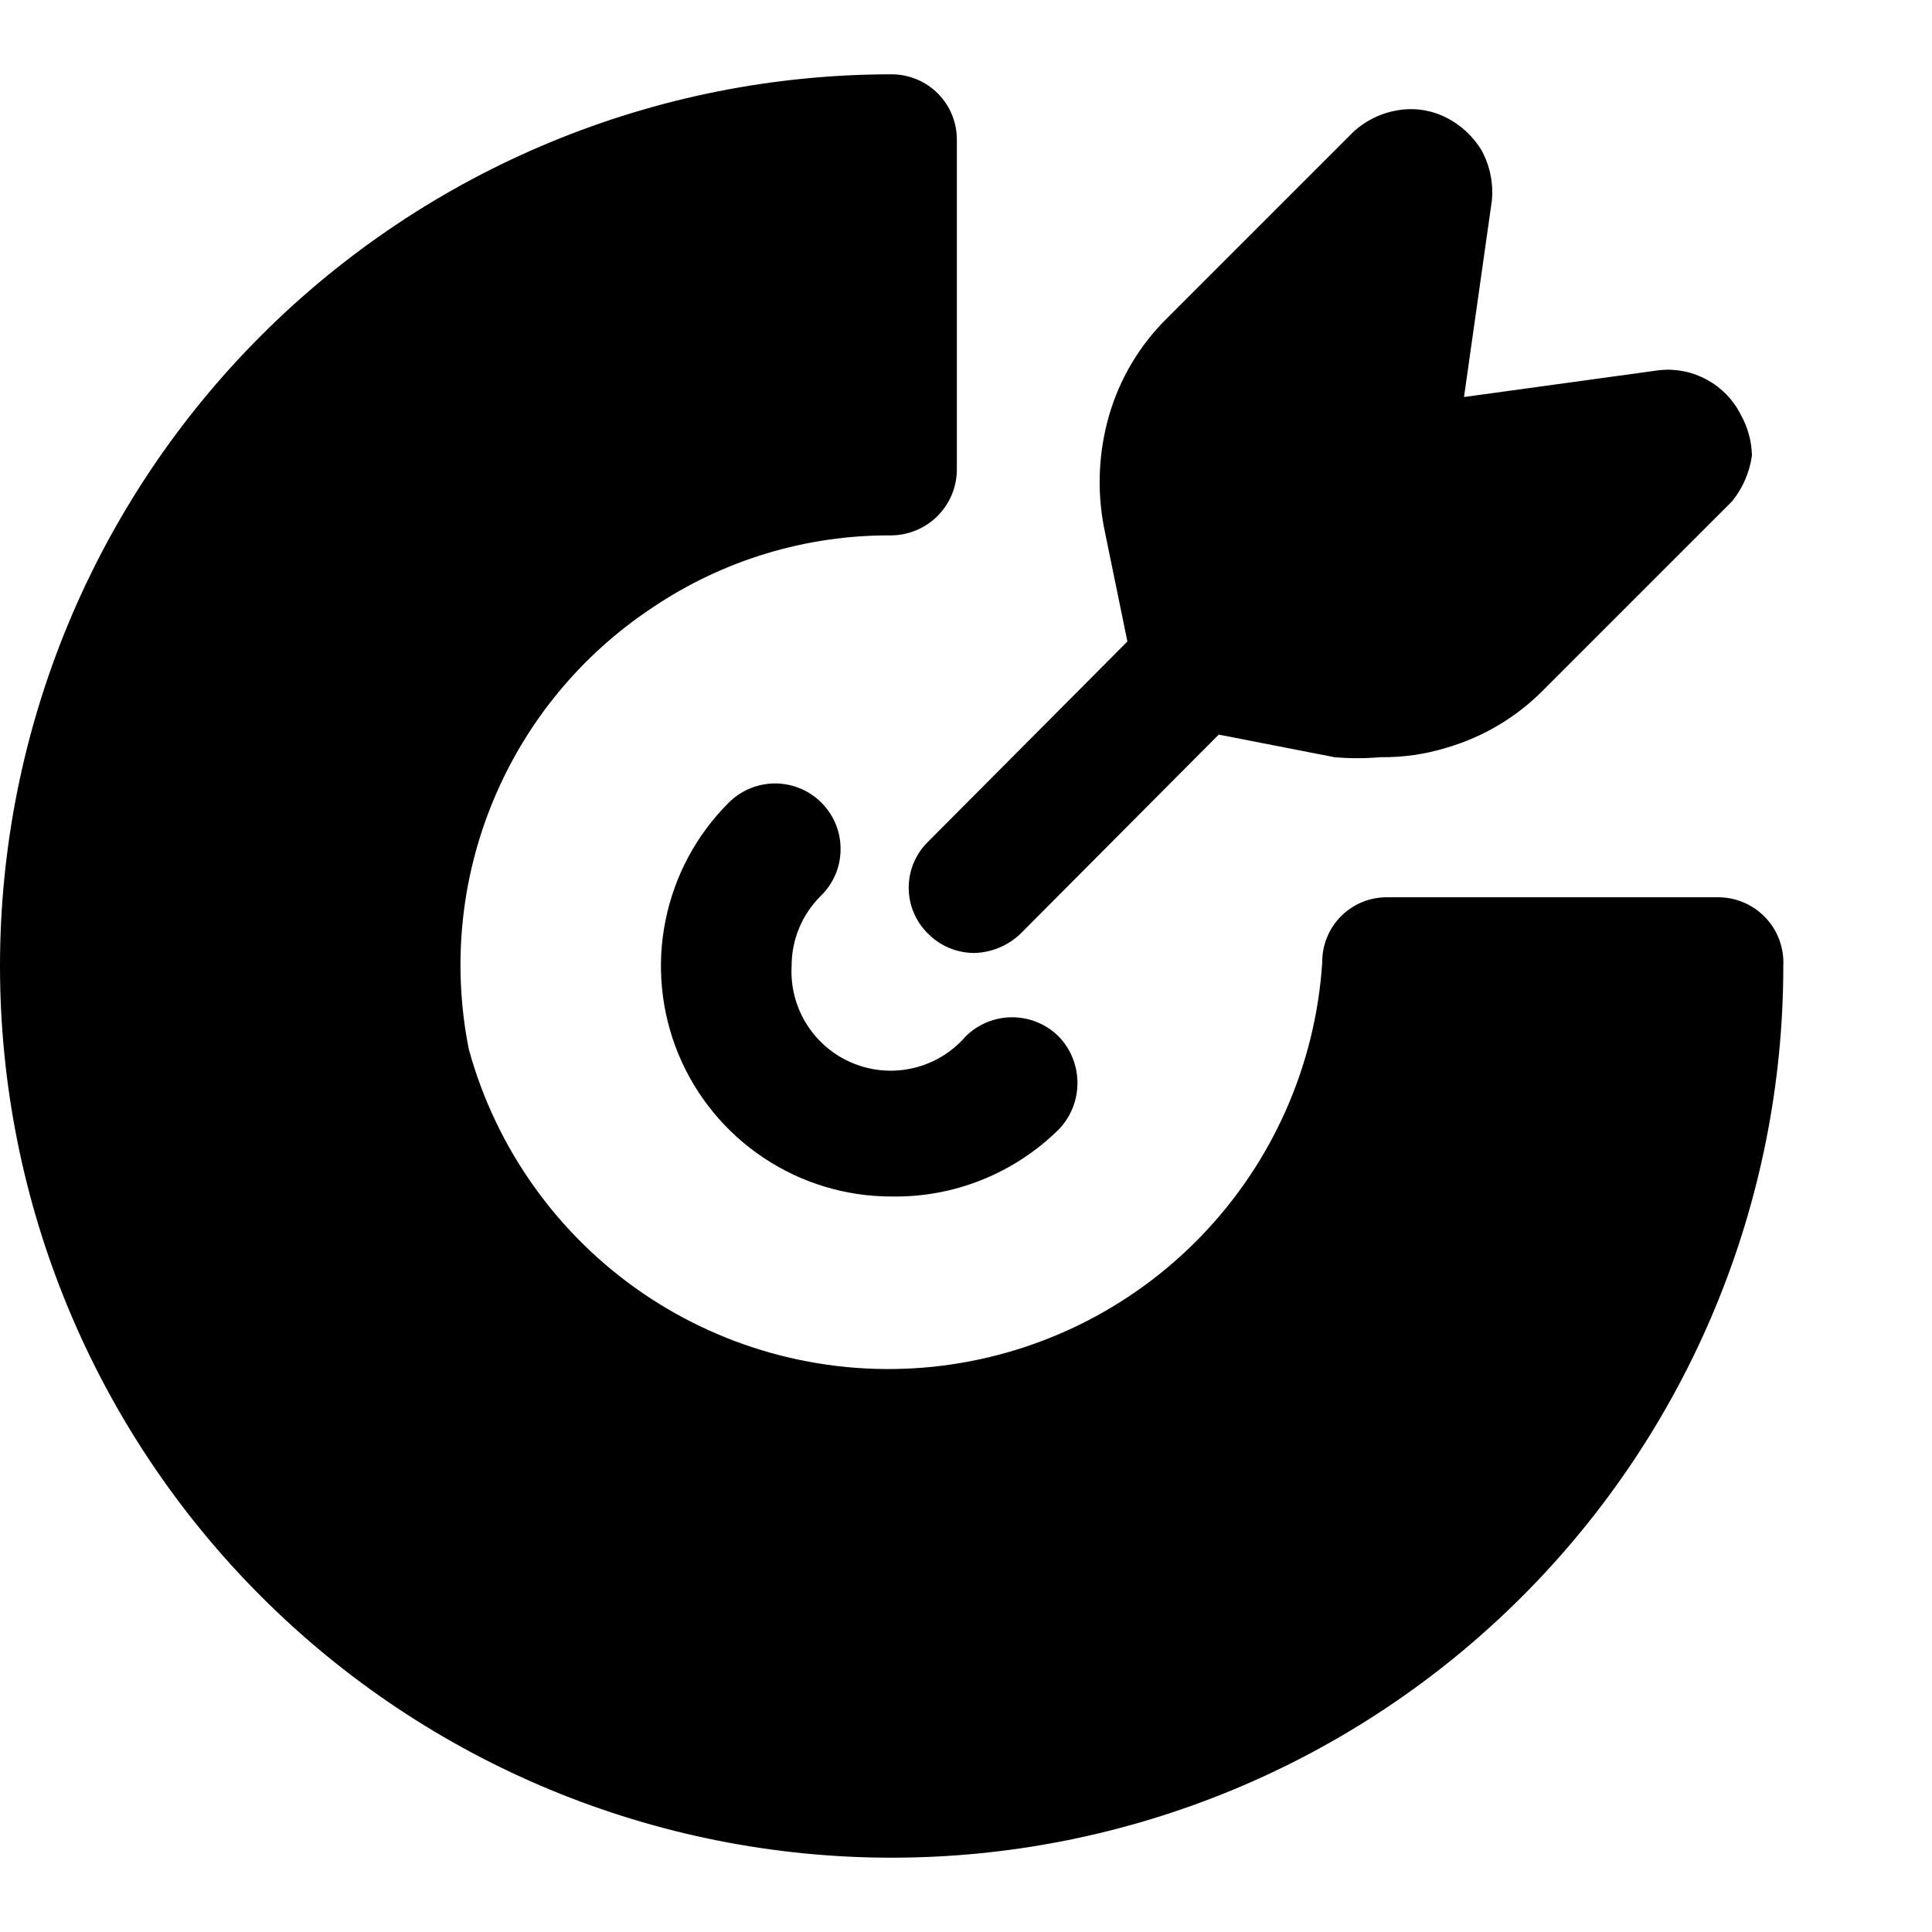 <svg width="26" height="26" viewBox="0 0 26 24" fill="none" xmlns="http://www.w3.org/2000/svg">
<path d="M12 15.102C11.385 15.103 10.784 14.921 10.273 14.579C9.762 14.238 9.364 13.752 9.129 13.184C8.895 12.615 8.834 11.99 8.956 11.388C9.077 10.785 9.374 10.232 9.81 9.799C9.893 9.717 9.99 9.653 10.097 9.609C10.204 9.565 10.319 9.543 10.435 9.543C10.551 9.544 10.665 9.567 10.772 9.612C10.879 9.657 10.976 9.722 11.057 9.805C11.139 9.887 11.203 9.984 11.247 10.091C11.291 10.199 11.313 10.313 11.312 10.429C11.312 10.545 11.289 10.66 11.244 10.766C11.199 10.873 11.134 10.97 11.051 11.051C10.925 11.175 10.825 11.322 10.756 11.485C10.688 11.648 10.653 11.823 10.653 12C10.638 12.278 10.71 12.554 10.859 12.789C11.008 13.024 11.227 13.207 11.485 13.311C11.743 13.416 12.027 13.437 12.298 13.372C12.569 13.307 12.812 13.159 12.995 12.948C13.161 12.783 13.386 12.69 13.621 12.69C13.855 12.69 14.081 12.783 14.247 12.948C14.41 13.116 14.5 13.341 14.5 13.574C14.5 13.808 14.41 14.033 14.247 14.201C13.951 14.493 13.6 14.723 13.214 14.878C12.828 15.033 12.415 15.109 12 15.102Z" fill="black"/>
<path d="M23.999 12C23.999 15.183 22.735 18.235 20.484 20.485C18.234 22.736 15.182 24 11.999 24C8.817 24 5.765 22.736 3.515 20.485C1.264 18.235 0 15.183 0 12C0 8.817 1.264 5.765 3.515 3.515C5.765 1.264 8.817 0 11.999 0C12.232 0 12.456 0.093 12.62 0.257C12.785 0.422 12.877 0.645 12.877 0.878V5.327C12.874 5.559 12.781 5.78 12.617 5.944C12.453 6.108 12.231 6.202 11.999 6.205C10.853 6.197 9.731 6.536 8.78 7.177C7.824 7.81 7.078 8.714 6.638 9.774C6.198 10.833 6.084 11.999 6.31 13.124C6.677 14.458 7.505 15.619 8.647 16.401C9.789 17.182 11.17 17.534 12.547 17.394C13.924 17.253 15.206 16.63 16.166 15.634C17.127 14.638 17.704 13.334 17.794 11.953C17.793 11.838 17.814 11.723 17.858 11.616C17.902 11.508 17.966 11.411 18.048 11.329C18.13 11.247 18.227 11.183 18.334 11.139C18.442 11.095 18.556 11.074 18.672 11.075H23.121C23.24 11.075 23.358 11.099 23.468 11.146C23.578 11.193 23.677 11.262 23.759 11.349C23.841 11.435 23.905 11.538 23.946 11.65C23.987 11.762 24.005 11.881 23.999 12Z" fill="black"/>
<path d="M23.577 5.128C23.546 5.356 23.453 5.57 23.308 5.748L20.767 8.289C20.407 8.653 19.96 8.919 19.468 9.062C19.18 9.151 18.88 9.194 18.578 9.19C18.372 9.208 18.164 9.208 17.958 9.19L16.401 8.886L13.732 11.567C13.564 11.727 13.343 11.819 13.111 11.825C12.878 11.824 12.655 11.732 12.491 11.567C12.408 11.486 12.342 11.39 12.297 11.283C12.252 11.177 12.229 11.062 12.229 10.946C12.229 10.831 12.252 10.716 12.297 10.61C12.342 10.503 12.408 10.407 12.491 10.326L15.172 7.633L14.855 6.088C14.761 5.59 14.785 5.076 14.926 4.589C15.069 4.097 15.334 3.65 15.698 3.29L18.215 0.773C18.388 0.615 18.604 0.513 18.836 0.48C19.052 0.448 19.273 0.485 19.468 0.585C19.661 0.684 19.823 0.834 19.936 1.019C20.05 1.226 20.099 1.462 20.077 1.698L19.702 4.343L22.336 3.981C22.557 3.959 22.778 4.004 22.973 4.111C23.167 4.217 23.325 4.38 23.425 4.578C23.52 4.746 23.572 4.935 23.577 5.128Z" fill="black"/>
</svg>
